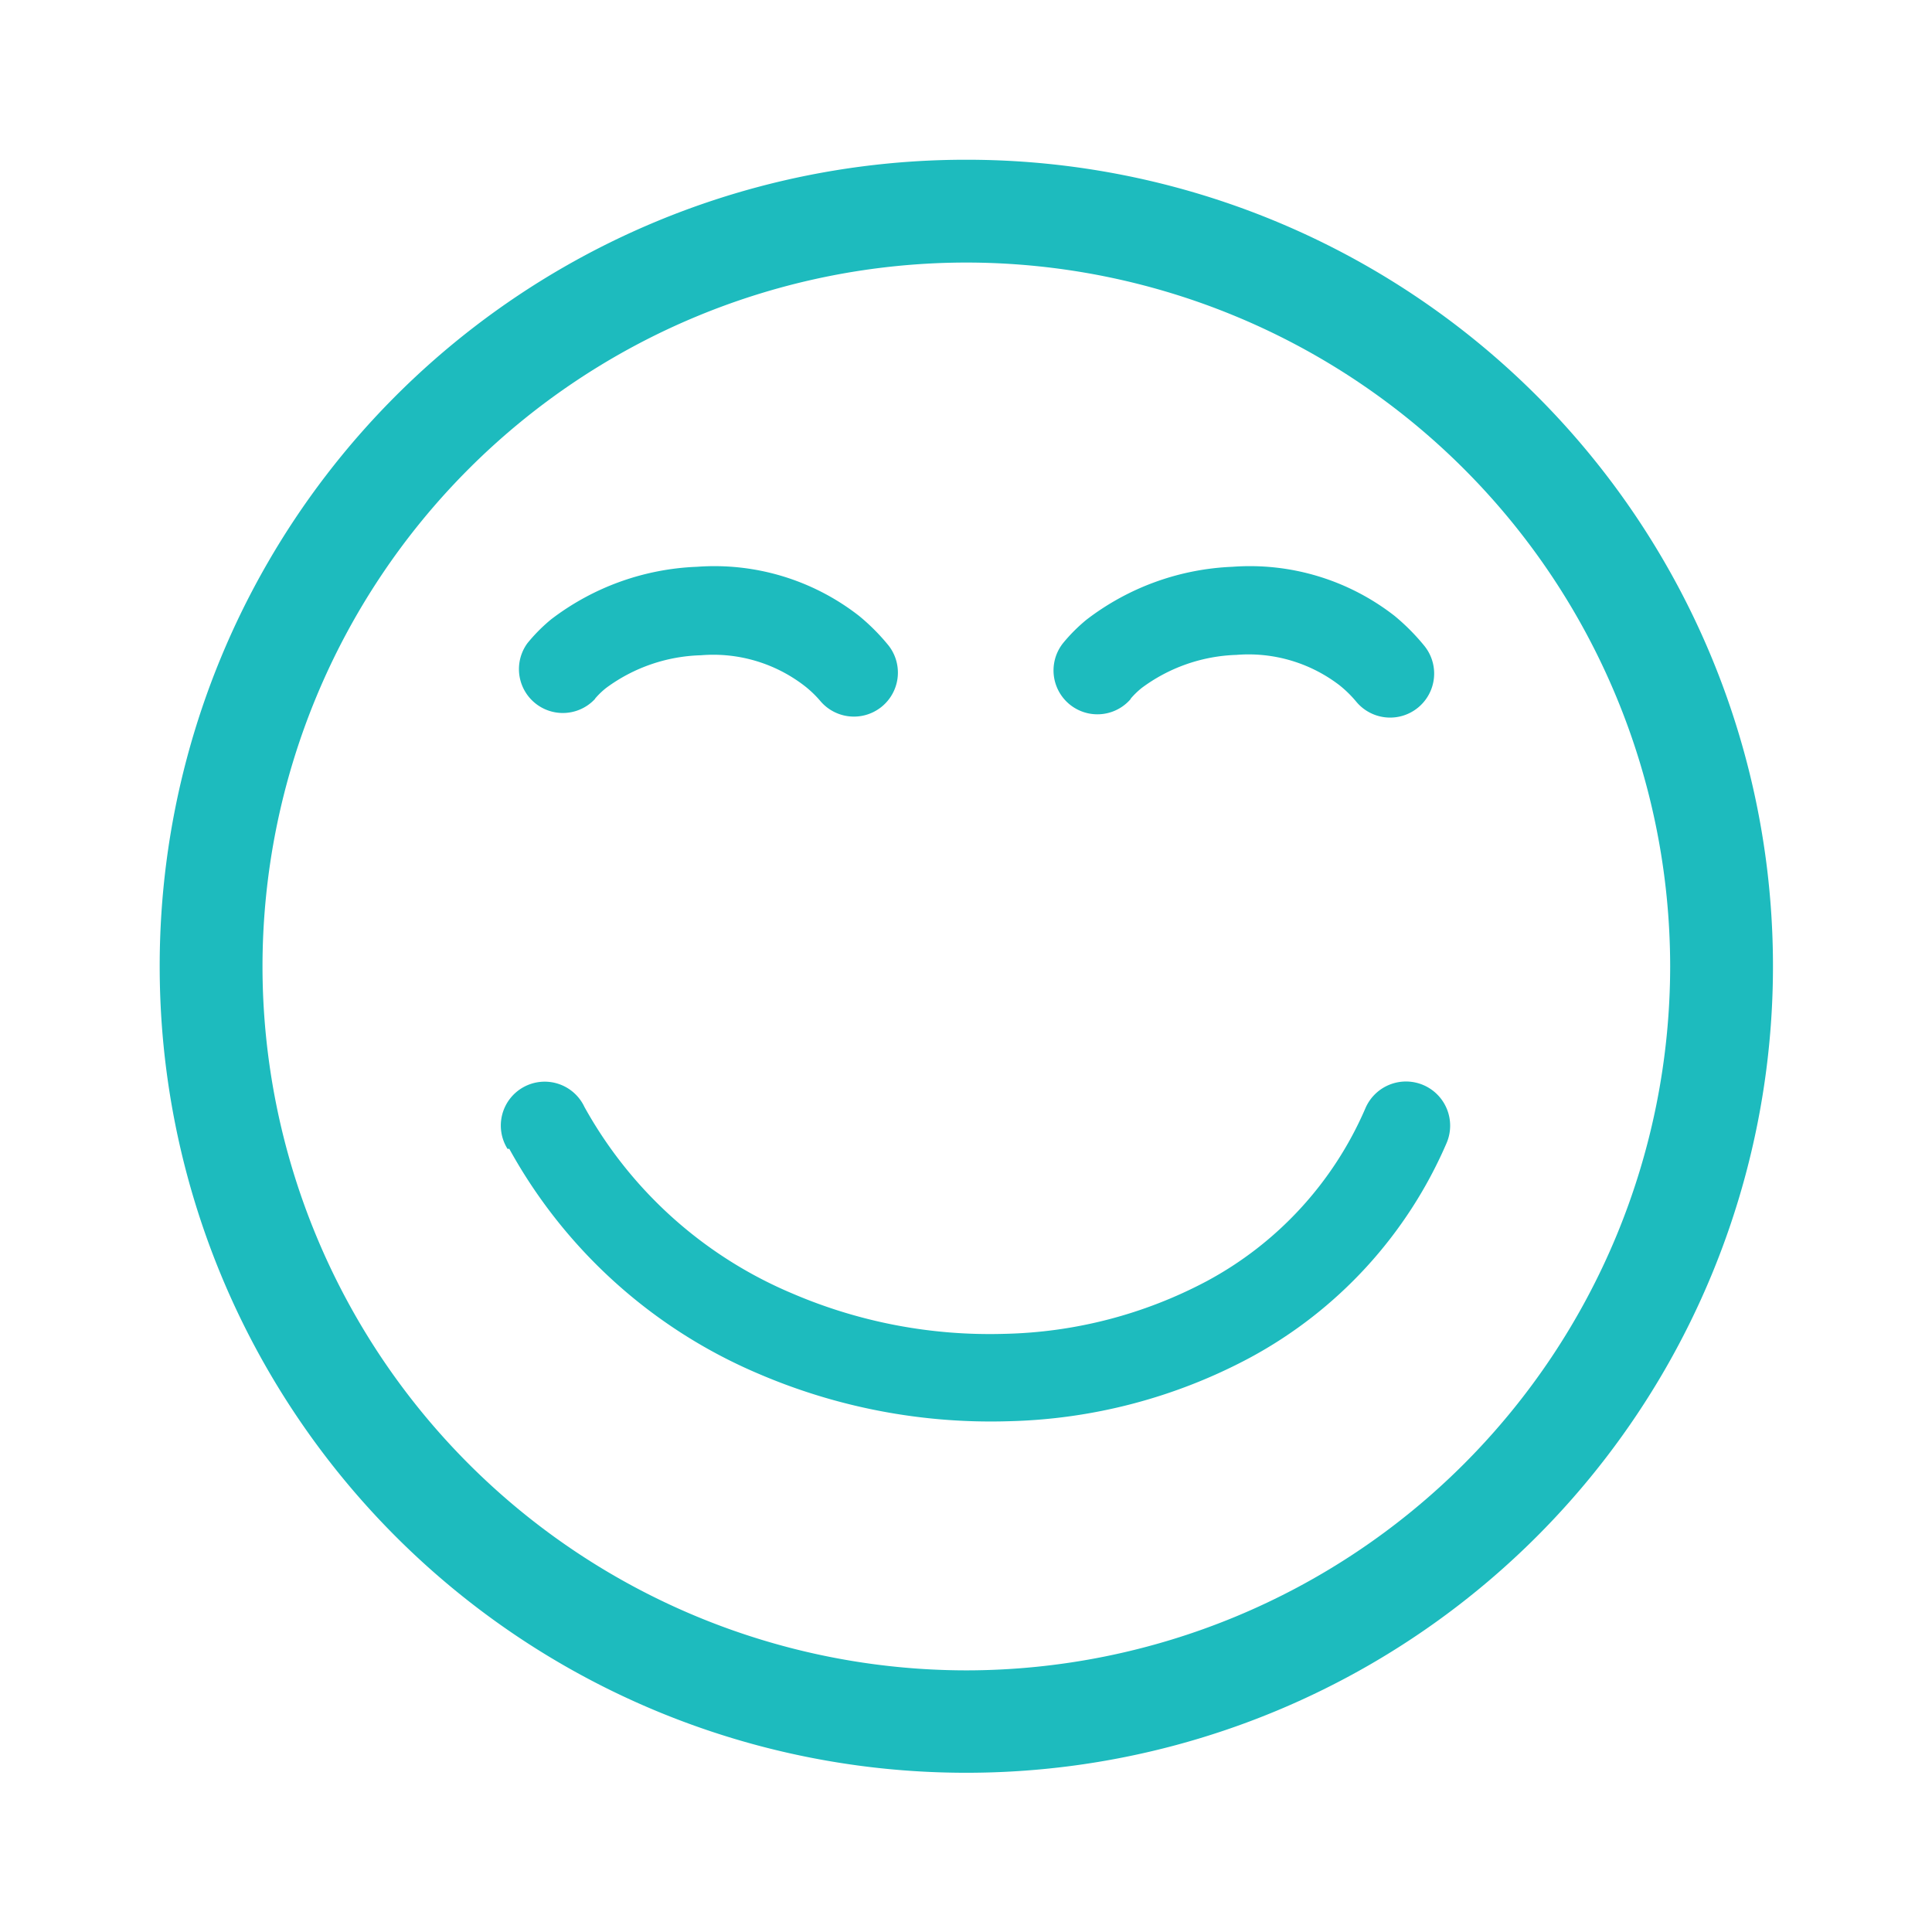 <svg id="icon-38-emojy" xmlns="http://www.w3.org/2000/svg" width="38" height="38" viewBox="0 0 38 38">
  <rect id="Rectangle_1535" data-name="Rectangle 1535" width="38" height="38" fill="rgba(255,255,255,0)"/>
  <path id="smiling-line" d="M15.867,0h0A15.857,15.857,0,0,1,31.731,15.862h0A15.862,15.862,0,0,1,15.867,31.726h0A15.857,15.857,0,0,1,0,15.87H0A15.854,15.854,0,0,1,15.867,0Zm-7.3,10.6a.863.863,0,0,1-1.335-1.09A3.313,3.313,0,0,1,7.7,9.039a5.039,5.039,0,0,1,2.869-1.033,4.625,4.625,0,0,1,3.187.966,4.083,4.083,0,0,1,.581.584A.865.865,0,0,1,13,10.653a2.125,2.125,0,0,0-.341-.323,2.936,2.936,0,0,0-2.012-.584,3.288,3.288,0,0,0-1.862.64,1.516,1.516,0,0,0-.225.217Zm10.537,0a.863.863,0,0,1-1.338-1.09,3.3,3.3,0,0,1,.465-.465A5.051,5.051,0,0,1,21.1,8.006a4.628,4.628,0,0,1,3.189.966,4.222,4.222,0,0,1,.581.584.865.865,0,1,1-1.338,1.1,2.242,2.242,0,0,0-.331-.323,2.939,2.939,0,0,0-2.025-.594,3.293,3.293,0,0,0-1.862.651,1.622,1.622,0,0,0-.222.217ZM6.841,19.454a.863.863,0,1,1,1.513-.824A8.391,8.391,0,0,0,12.445,22.3a9.837,9.837,0,0,0,4.171.793,8.886,8.886,0,0,0,3.972-1.033,7,7,0,0,0,3.125-3.4.867.867,0,0,1,1.6.677,8.713,8.713,0,0,1-3.874,4.228,10.588,10.588,0,0,1-4.749,1.247,11.572,11.572,0,0,1-4.907-.932,10.093,10.093,0,0,1-4.907-4.426ZM15.88,2.022h0A13.853,13.853,0,0,0,2.022,15.867h0A13.855,13.855,0,0,0,15.867,29.712h0A13.855,13.855,0,0,0,29.709,15.864h0A13.853,13.853,0,0,0,15.867,2.022Z" transform="translate(3.141 3.142)" fill="#1dbbbe"/>
</svg>
